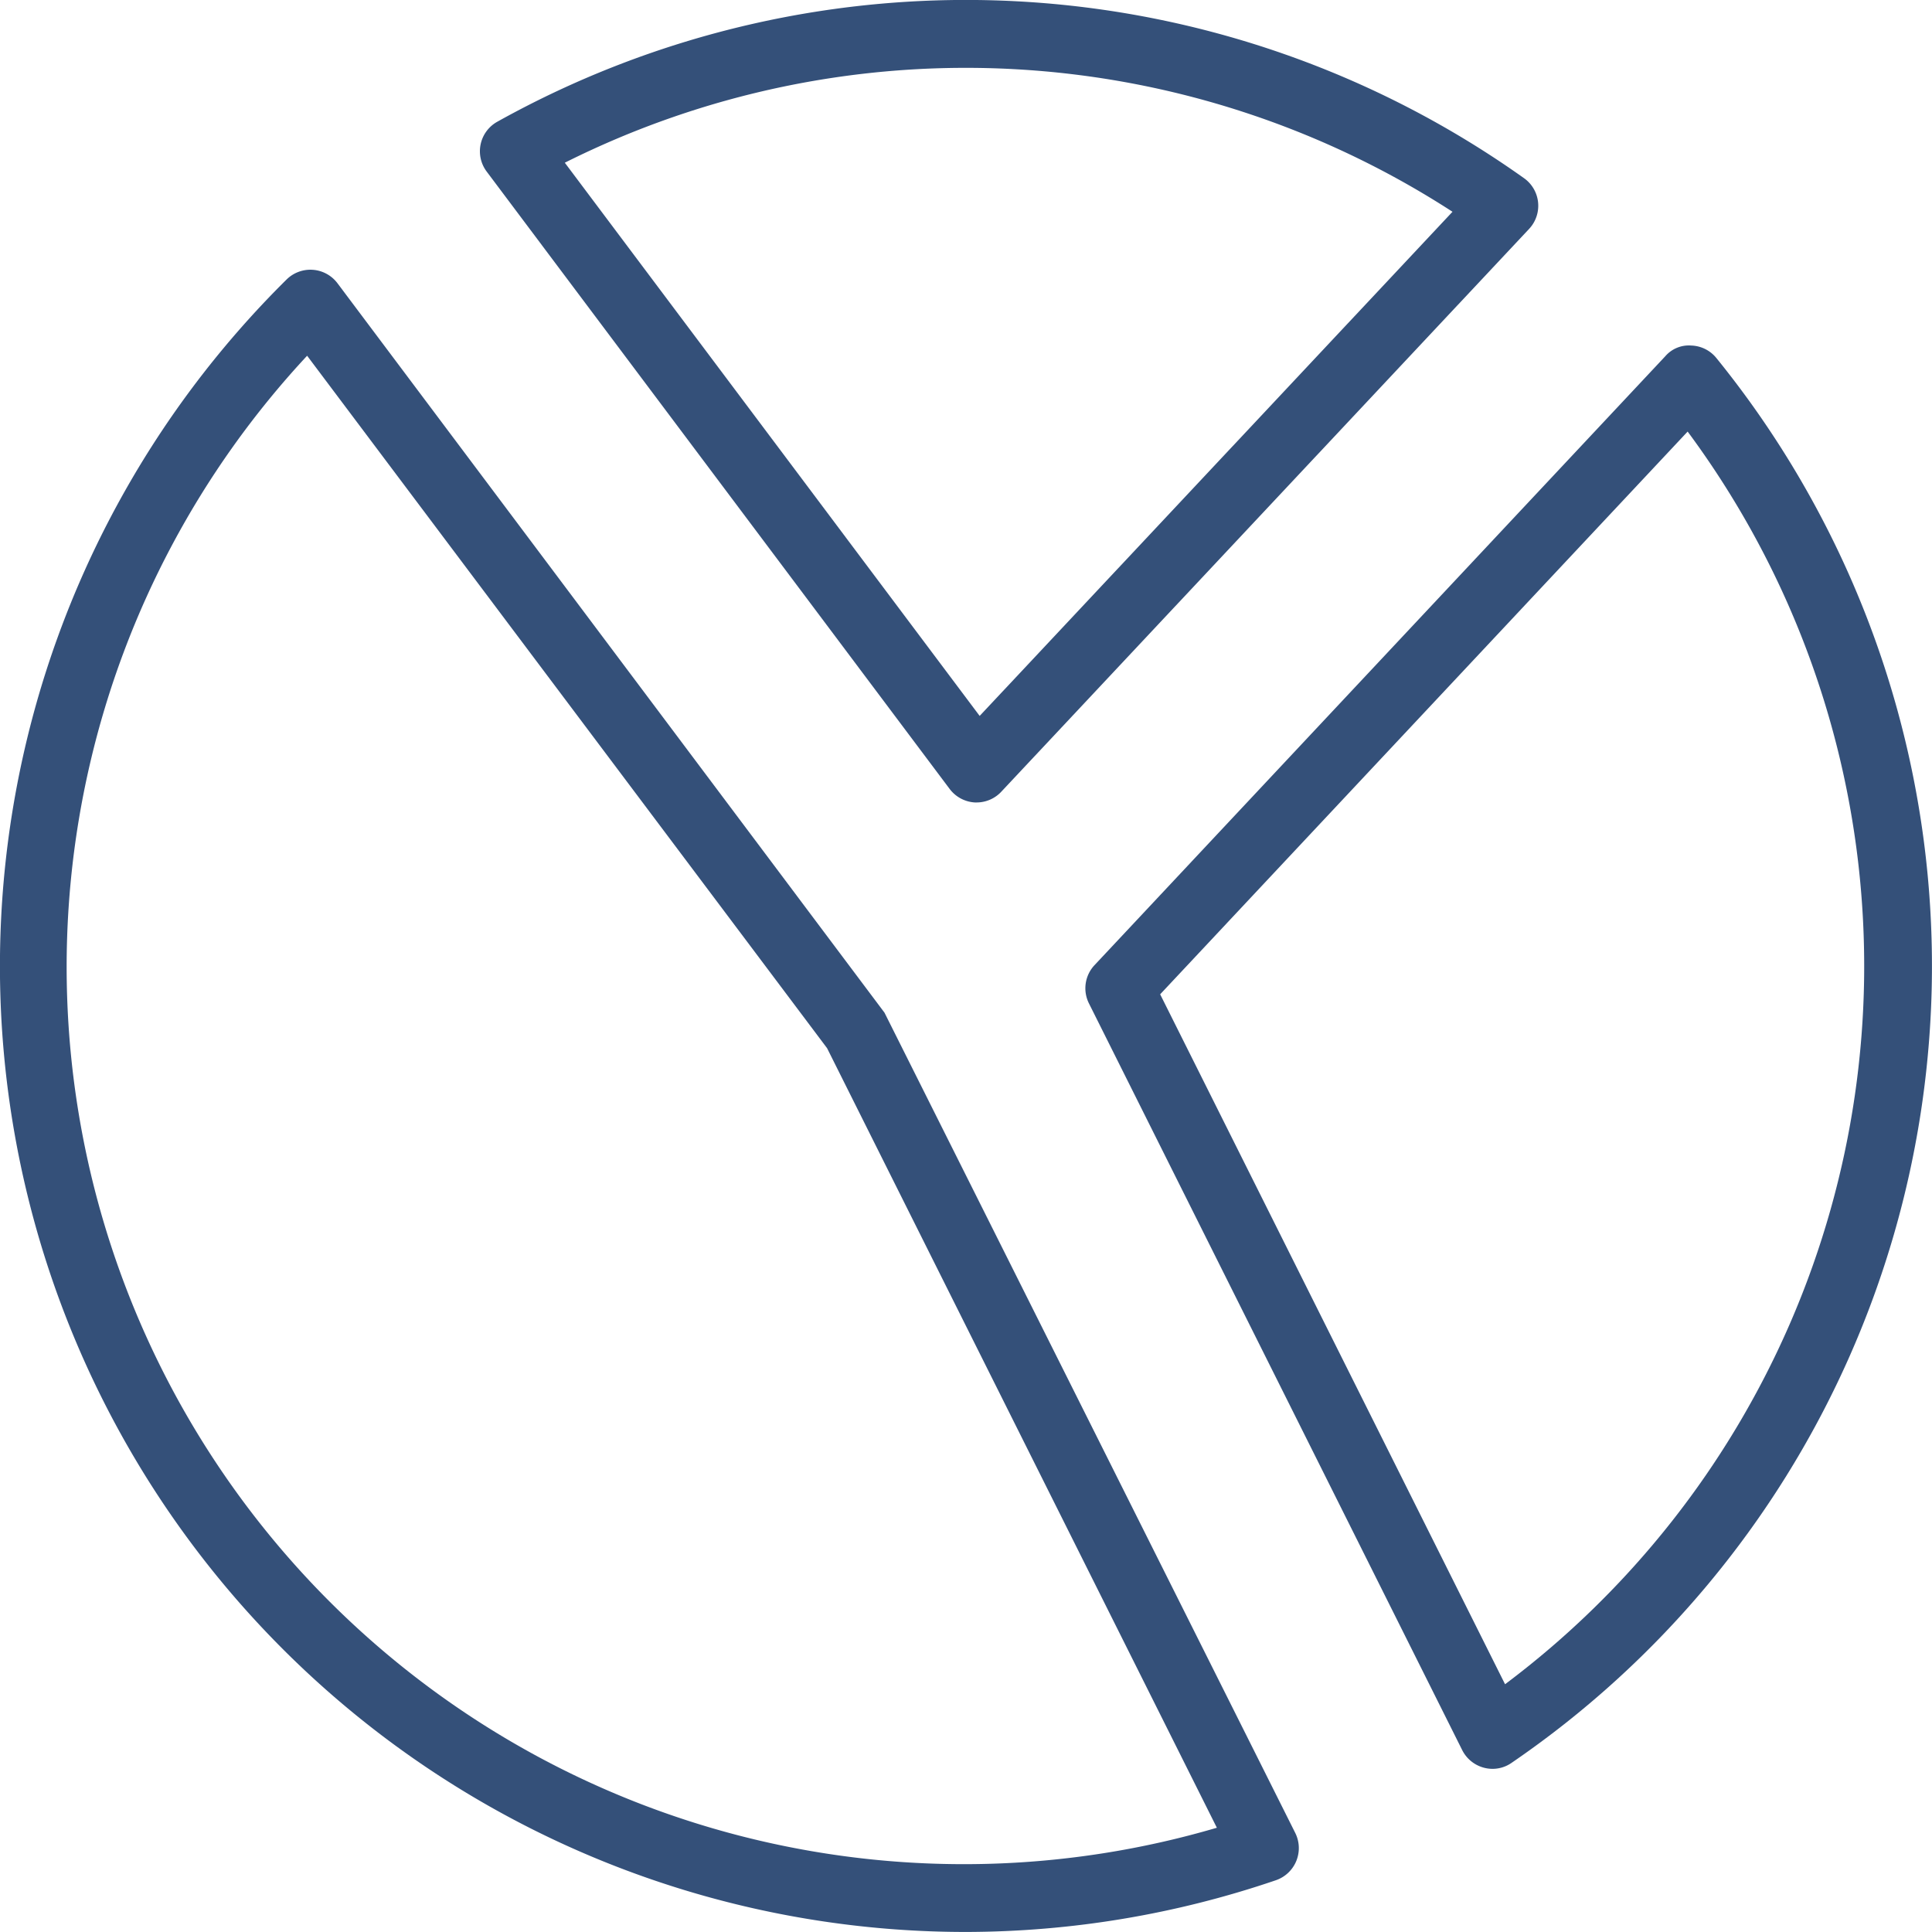 <svg id="Group_445" data-name="Group 445" xmlns="http://www.w3.org/2000/svg" width="42.085" height="42.084" viewBox="0 0 42.085 42.084">
  <path id="Path_2569" data-name="Path 2569" d="M672.581,5794.6h-.041a.74.74,0,0,1-.55-.295l-10.084-13.447a.736.736,0,0,1,.232-1.087A20.971,20.971,0,0,1,684.5,5781a.737.737,0,0,1,.112,1.107l-11.492,12.254A.737.737,0,0,1,672.581,5794.6Zm-8.974-13.936,9.037,12.051,10.3-10.982a19.494,19.494,0,0,0-19.336-1.069Z" transform="translate(-651.304 -5777.12)" fill="#345079"/>
  <g id="Group_444" data-name="Group 444" transform="translate(0 5.876)">
    <path id="Path_2570" data-name="Path 2570" d="M688.491,5818.318a.742.742,0,0,1-.661-.409l-8.13-16.264a.736.736,0,0,1,.122-.835l12.433-13.264a.678.678,0,0,1,.566-.232.732.732,0,0,1,.546.272,21.027,21.027,0,0,1-4.459,30.6A.724.724,0,0,1,688.491,5818.318Zm-7.24-16.872,7.513,15.029a19.551,19.551,0,0,0,3.977-27.287Z" transform="translate(-655.979 -5785.663)" fill="#345079"/>
    <path id="Path_2571" data-name="Path 2571" d="M668.641,5821.287a21.038,21.038,0,0,1-14.8-35.995.738.738,0,0,1,1.11.082l11.915,15.888,8.948,17.869a.74.74,0,0,1-.424,1.03A20.992,20.992,0,0,1,668.641,5821.287Zm-14.352-34.335a19.543,19.543,0,0,0,19.817,32.065l-8.491-16.982Z" transform="translate(-647.599 -5785.079)" fill="#345079"/>
  </g>
</svg>
